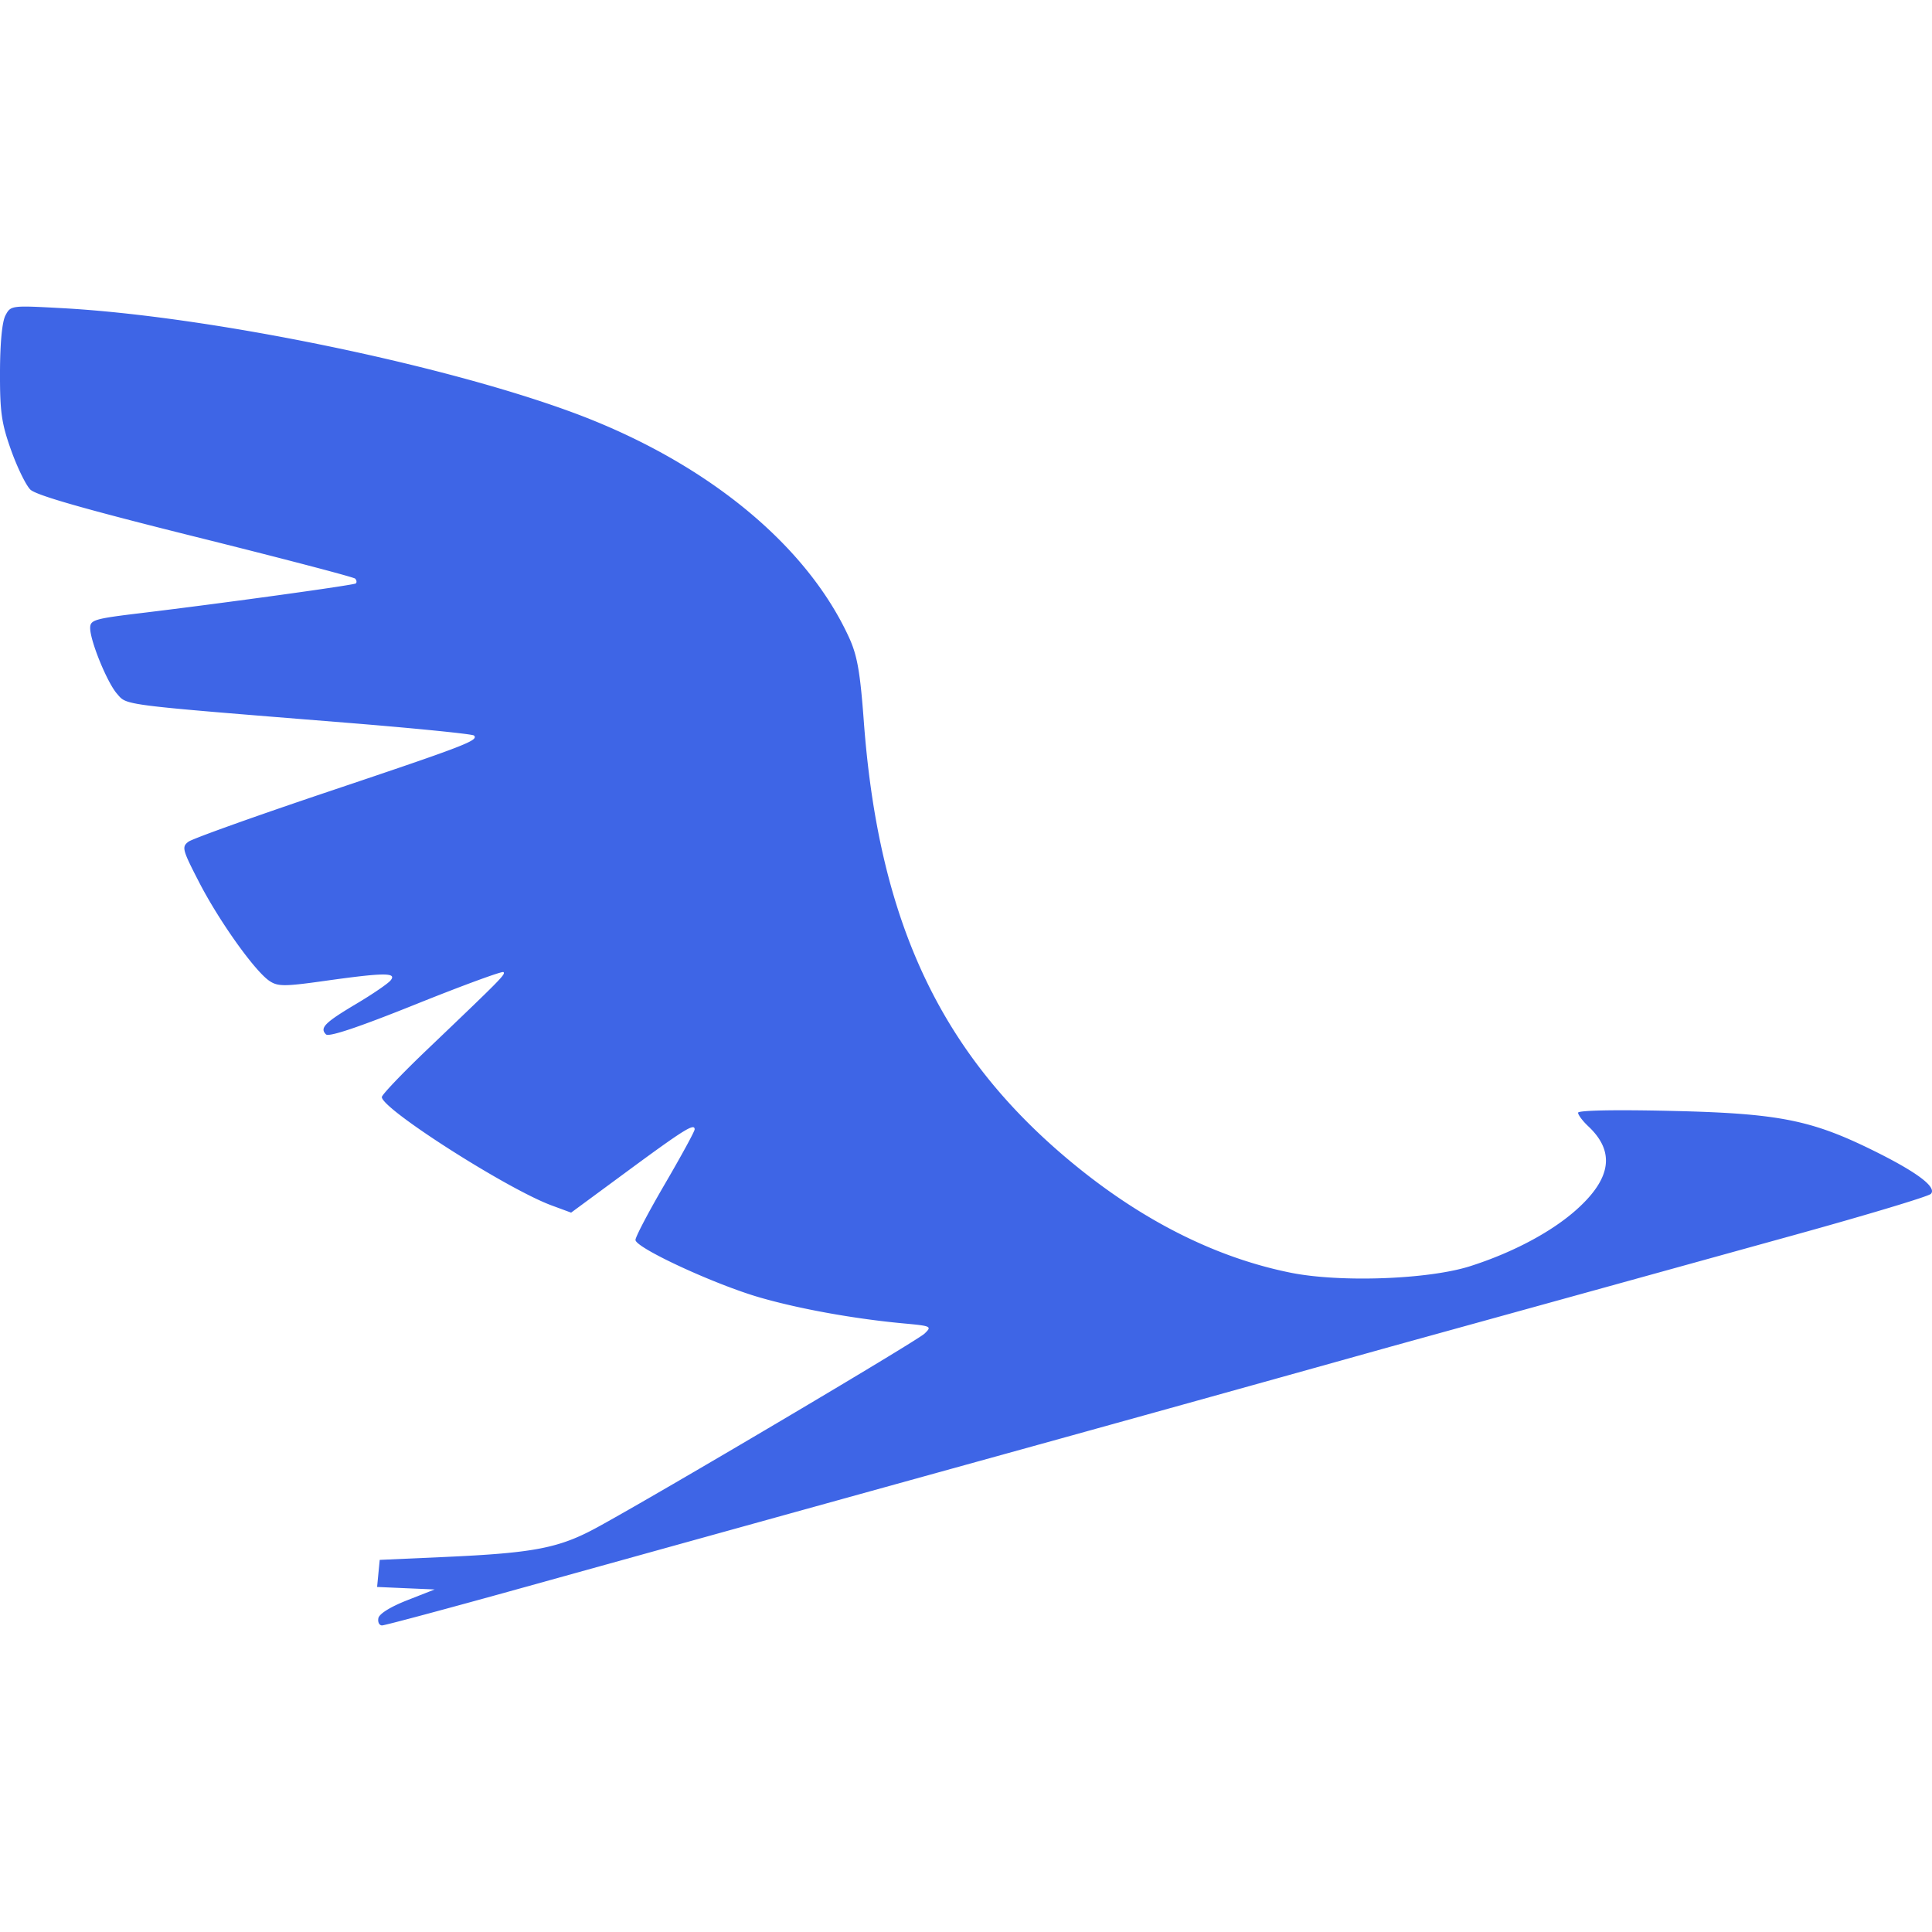 <svg xmlns="http://www.w3.org/2000/svg" viewBox="0 0 64 64">
    <path fill="#3e65e6" d="M12.534 53.605c.028-.146.4-.377.956-.595l.909-.357-.954-.041-.953-.042.043-.448.044-.449 2.17-.097c2.955-.133 3.778-.294 5.041-.984 2.049-1.119 10.576-6.166 10.835-6.413.254-.243.231-.254-.7-.34-1.625-.151-3.423-.475-4.744-.855-1.499-.431-4.13-1.649-4.13-1.91 0-.102.44-.94.98-1.863.538-.923.98-1.732.98-1.799 0-.216-.348 0-2.236 1.391l-1.856 1.367-.65-.24c-1.472-.545-5.62-3.193-5.62-3.588 0-.077.676-.786 1.504-1.576 2.473-2.362 2.6-2.49 2.525-2.564-.039-.04-1.346.44-2.905 1.066-1.902.764-2.88 1.092-2.975.997-.215-.215-.04-.39 1.01-1.015.53-.315 1.04-.663 1.13-.772.22-.265-.207-.262-2.176.015-1.33.187-1.553.188-1.827.008-.482-.315-1.663-1.968-2.333-3.264-.563-1.09-.588-1.182-.36-1.354.136-.102 2.247-.857 4.692-1.678 4.497-1.511 4.93-1.678 4.767-1.84-.05-.05-1.97-.242-4.267-.427-7.514-.605-7.217-.567-7.56-.959-.326-.374-.887-1.747-.887-2.173 0-.27.132-.31 1.68-.496 2.775-.335 7.064-.928 7.12-.983.038-.038.027-.11-.023-.16s-2.43-.673-5.292-1.386c-3.66-.913-5.28-1.376-5.468-1.564-.147-.147-.434-.736-.638-1.309-.317-.89-.37-1.264-.366-2.586.003-.969.07-1.67.182-1.876.175-.328.19-.33 1.876-.238 4.816.262 12.504 1.832 16.892 3.448 4.385 1.615 7.752 4.354 9.176 7.463.272.595.367 1.135.488 2.765.498 6.737 2.601 11.14 7.043 14.75 2.269 1.844 4.66 3.033 7.087 3.524 1.642.333 4.576.227 5.96-.215 1.417-.453 2.706-1.14 3.532-1.883 1.145-1.03 1.267-1.915.378-2.75-.186-.175-.338-.377-.338-.449 0-.08 1.199-.104 3.045-.062 3.556.08 4.65.29 6.686 1.29 1.484.728 2.17 1.24 1.954 1.461-.08.083-2.097.69-4.48 1.35a34508.468 34508.468 0 01-13.429 3.714 4662.583 4662.583 0 01-14.57 4.051 17287.98 17287.98 0 00-14.16 3.928c-2.474.688-4.574 1.251-4.666 1.251-.092 0-.147-.107-.122-.238z"/>
</svg>
